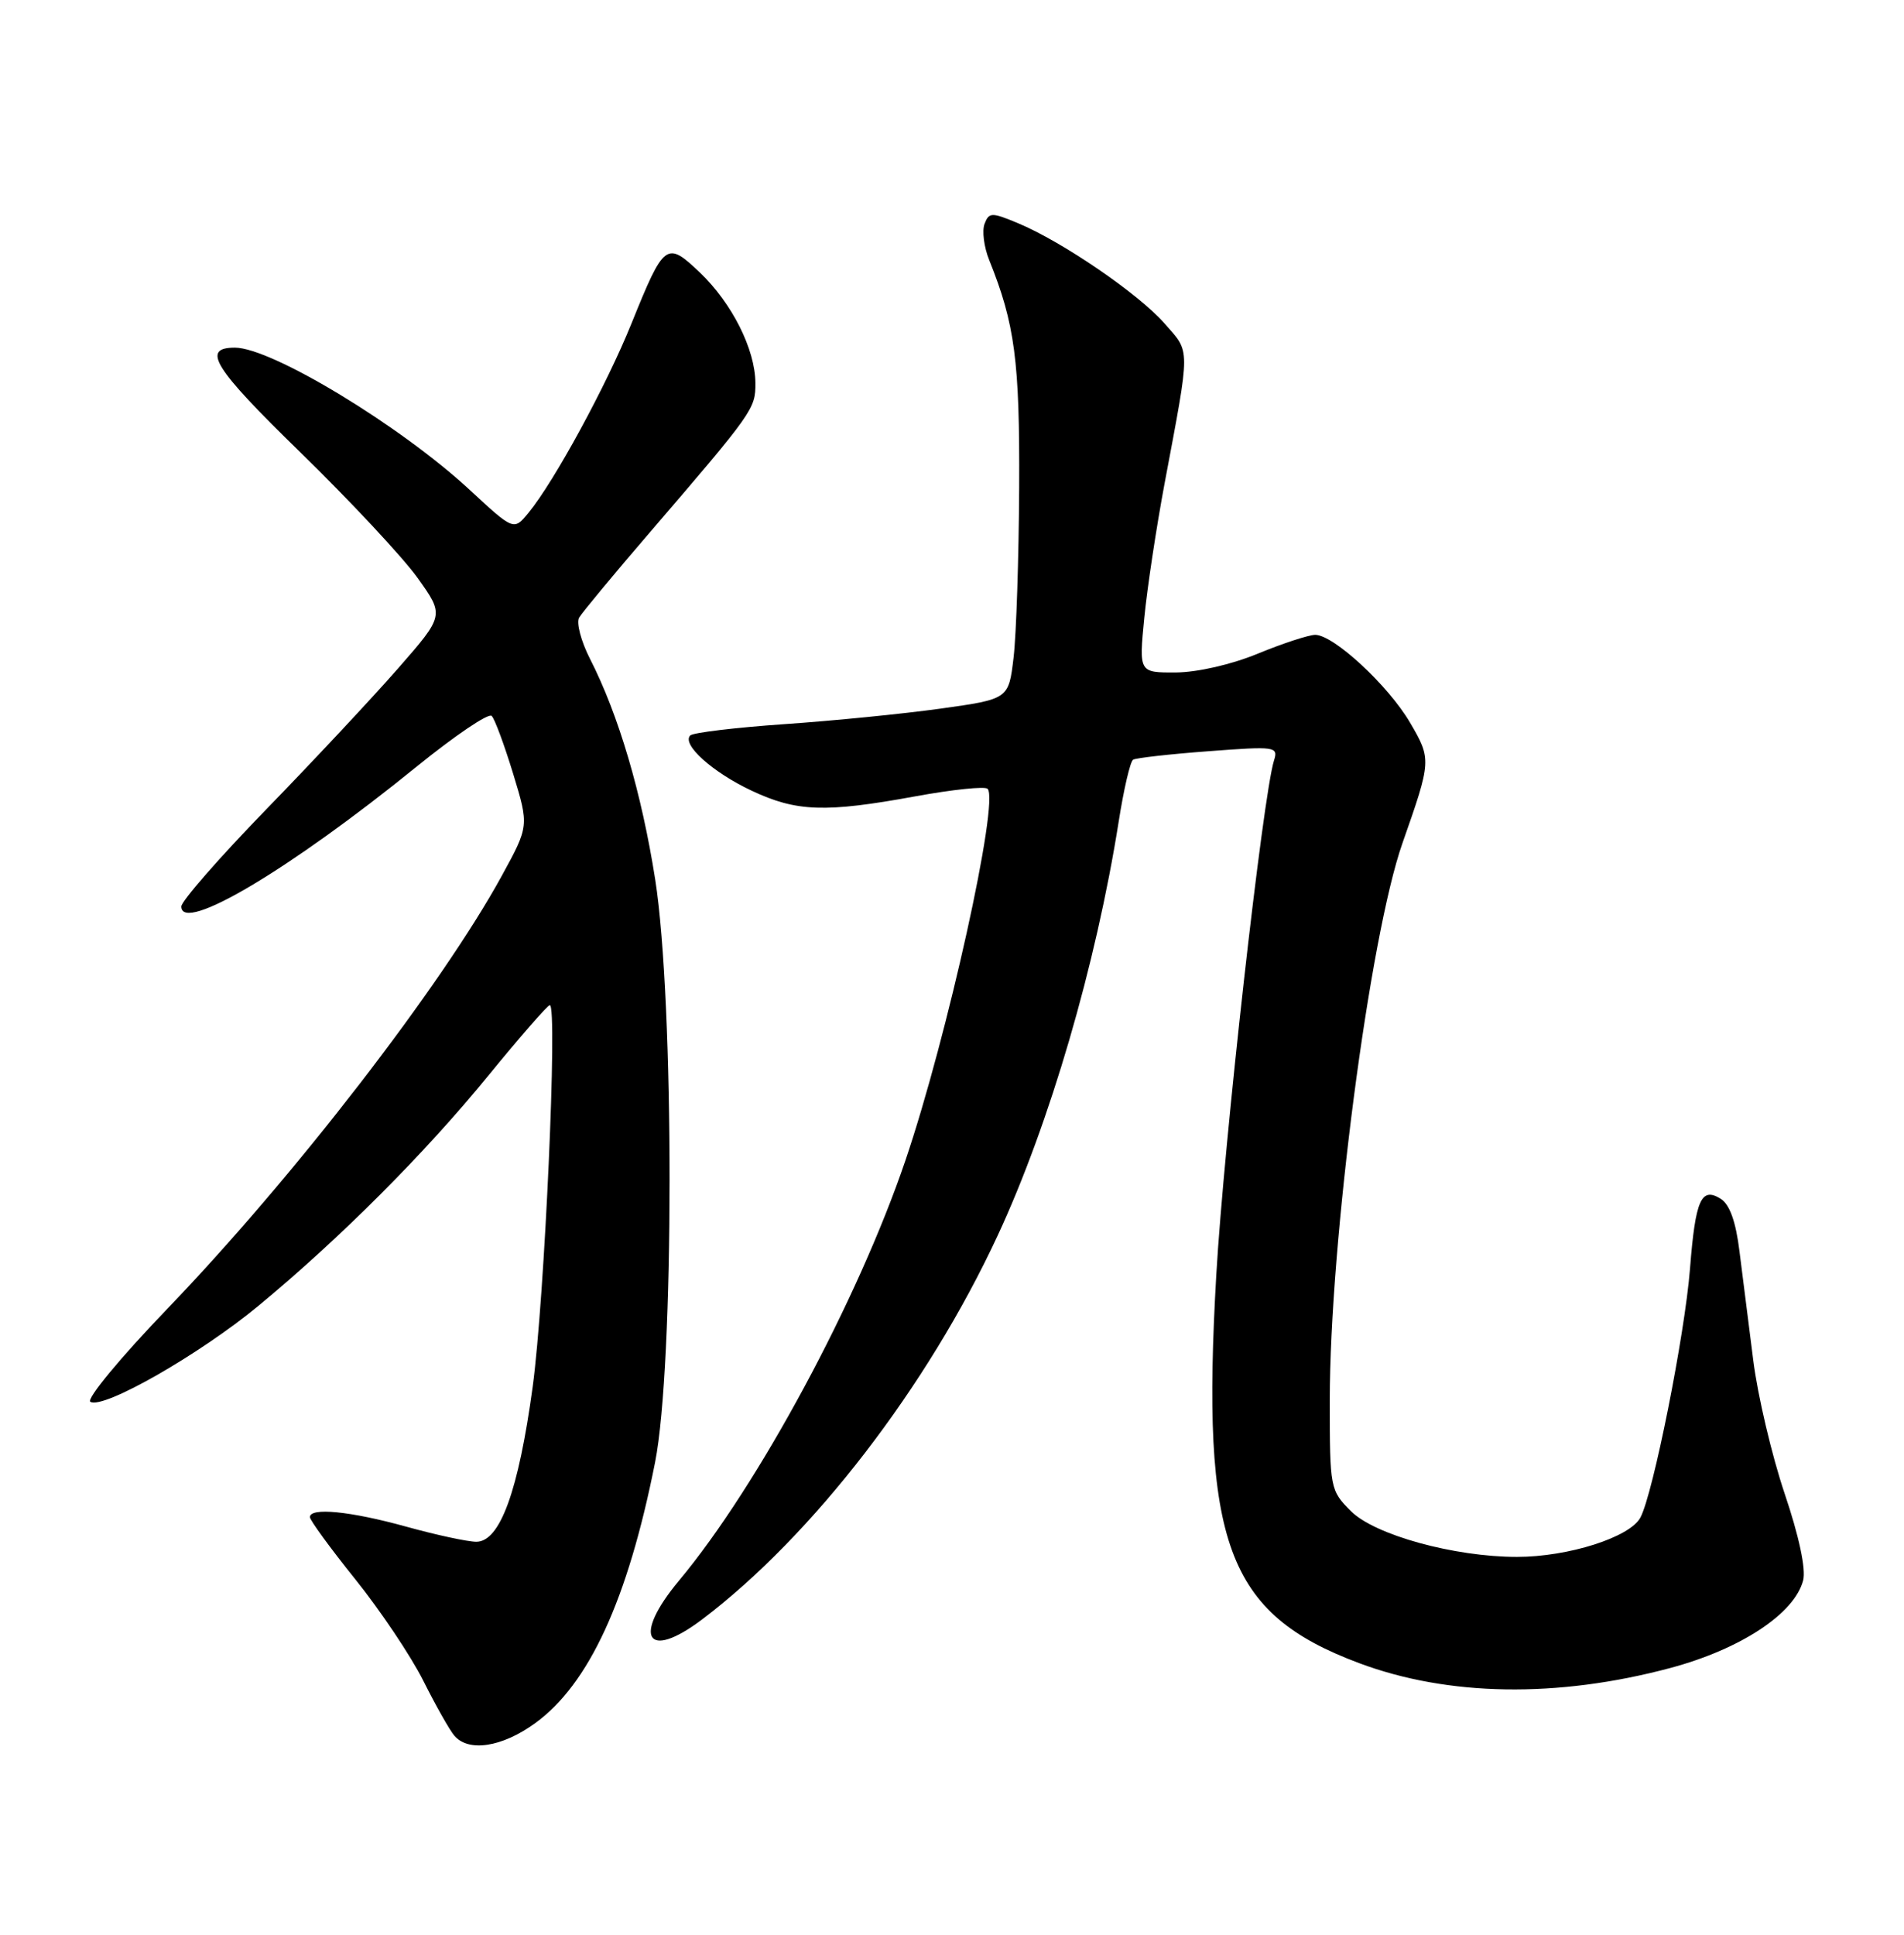 <?xml version="1.0" encoding="UTF-8" standalone="no"?>
<!DOCTYPE svg PUBLIC "-//W3C//DTD SVG 1.1//EN" "http://www.w3.org/Graphics/SVG/1.1/DTD/svg11.dtd" >
<svg xmlns="http://www.w3.org/2000/svg" xmlns:xlink="http://www.w3.org/1999/xlink" version="1.1" viewBox="0 0 252 256">
 <g >
 <path fill="currentColor"
d=" M 70.82 228.01 C 77.95 222.85 83.10 211.66 86.70 193.50 C 89.25 180.66 89.26 132.58 86.72 116.38 C 84.91 104.88 81.87 94.59 78.10 87.20 C 76.90 84.85 76.25 82.38 76.65 81.72 C 77.04 81.05 81.23 76.00 85.96 70.50 C 99.76 54.44 100.00 54.10 99.98 50.67 C 99.95 46.21 96.87 40.10 92.62 36.05 C 88.22 31.86 87.90 32.10 83.60 42.75 C 80.29 50.96 73.36 63.71 69.94 67.86 C 68.00 70.22 68.00 70.22 62.17 64.82 C 52.99 56.32 35.94 46.00 31.09 46.00 C 26.60 46.00 28.26 48.67 39.74 59.84 C 46.32 66.25 53.31 73.73 55.27 76.47 C 58.82 81.43 58.82 81.43 52.66 88.47 C 49.28 92.33 41.44 100.71 35.25 107.08 C 29.06 113.45 24.00 119.24 24.00 119.94 C 24.00 123.59 38.37 115.05 55.14 101.44 C 60.21 97.33 64.68 94.30 65.08 94.73 C 65.49 95.15 66.76 98.60 67.92 102.39 C 70.02 109.29 70.02 109.29 66.41 115.89 C 58.44 130.45 38.84 155.82 22.15 173.17 C 15.96 179.61 11.39 185.12 11.96 185.48 C 13.64 186.52 26.42 179.22 34.23 172.76 C 45.07 163.79 56.22 152.63 64.69 142.25 C 68.85 137.16 72.48 133.00 72.77 133.00 C 73.83 133.00 72.08 171.87 70.50 183.50 C 68.62 197.29 66.18 204.00 63.04 204.00 C 61.91 204.00 57.73 203.10 53.76 202.00 C 46.35 199.95 40.99 199.42 41.02 200.75 C 41.03 201.16 43.74 204.88 47.05 209.00 C 50.36 213.12 54.40 219.15 56.02 222.38 C 57.64 225.61 59.48 228.88 60.11 229.63 C 61.97 231.87 66.43 231.20 70.82 228.01 Z  M 221.08 220.70 C 230.37 218.21 237.49 213.53 238.65 209.12 C 239.04 207.64 238.12 203.29 236.20 197.62 C 234.51 192.60 232.64 184.68 232.05 180.00 C 231.45 175.32 230.64 168.85 230.23 165.61 C 229.74 161.61 228.93 159.36 227.72 158.61 C 225.16 157.01 224.39 158.77 223.68 167.83 C 222.99 176.63 218.80 197.64 217.11 200.80 C 215.71 203.41 207.57 206.00 200.77 206.00 C 192.47 206.00 181.95 203.10 178.80 199.95 C 176.05 197.20 176.00 196.94 176.00 185.33 C 176.00 164.34 181.28 123.87 185.64 111.50 C 189.45 100.66 189.47 100.47 186.62 95.61 C 183.73 90.68 176.50 84.00 174.07 84.00 C 173.21 84.01 169.80 85.12 166.50 86.48 C 162.99 87.93 158.48 88.96 155.62 88.98 C 150.74 89.00 150.74 89.00 151.45 81.75 C 151.84 77.76 153.05 69.78 154.13 64.00 C 157.59 45.56 157.59 46.74 154.11 42.78 C 150.67 38.86 140.59 31.97 134.73 29.53 C 131.25 28.08 130.90 28.08 130.31 29.62 C 129.96 30.54 130.23 32.69 130.92 34.40 C 134.33 42.87 134.97 47.76 134.89 64.50 C 134.84 73.85 134.51 83.97 134.15 87.00 C 133.50 92.50 133.50 92.50 124.50 93.76 C 119.55 94.45 110.22 95.38 103.77 95.82 C 97.32 96.27 91.73 96.94 91.36 97.31 C 90.18 98.48 94.30 102.19 99.50 104.63 C 105.43 107.42 109.22 107.55 121.14 105.37 C 126.05 104.47 130.35 104.02 130.71 104.37 C 132.29 105.96 125.39 137.16 119.85 153.50 C 113.55 172.07 100.33 196.61 89.87 209.14 C 83.65 216.59 85.56 219.83 92.91 214.29 C 107.55 203.23 122.76 183.48 132.06 163.45 C 138.93 148.66 145.07 127.63 148.06 108.72 C 148.73 104.44 149.59 100.75 149.97 100.52 C 150.34 100.29 154.83 99.78 159.94 99.40 C 168.81 98.73 169.20 98.78 168.62 100.62 C 167.15 105.25 161.99 151.20 160.98 168.68 C 158.93 204.17 162.35 213.49 179.86 220.05 C 191.65 224.47 206.11 224.70 221.08 220.70 Z "/>
</g>
</svg>